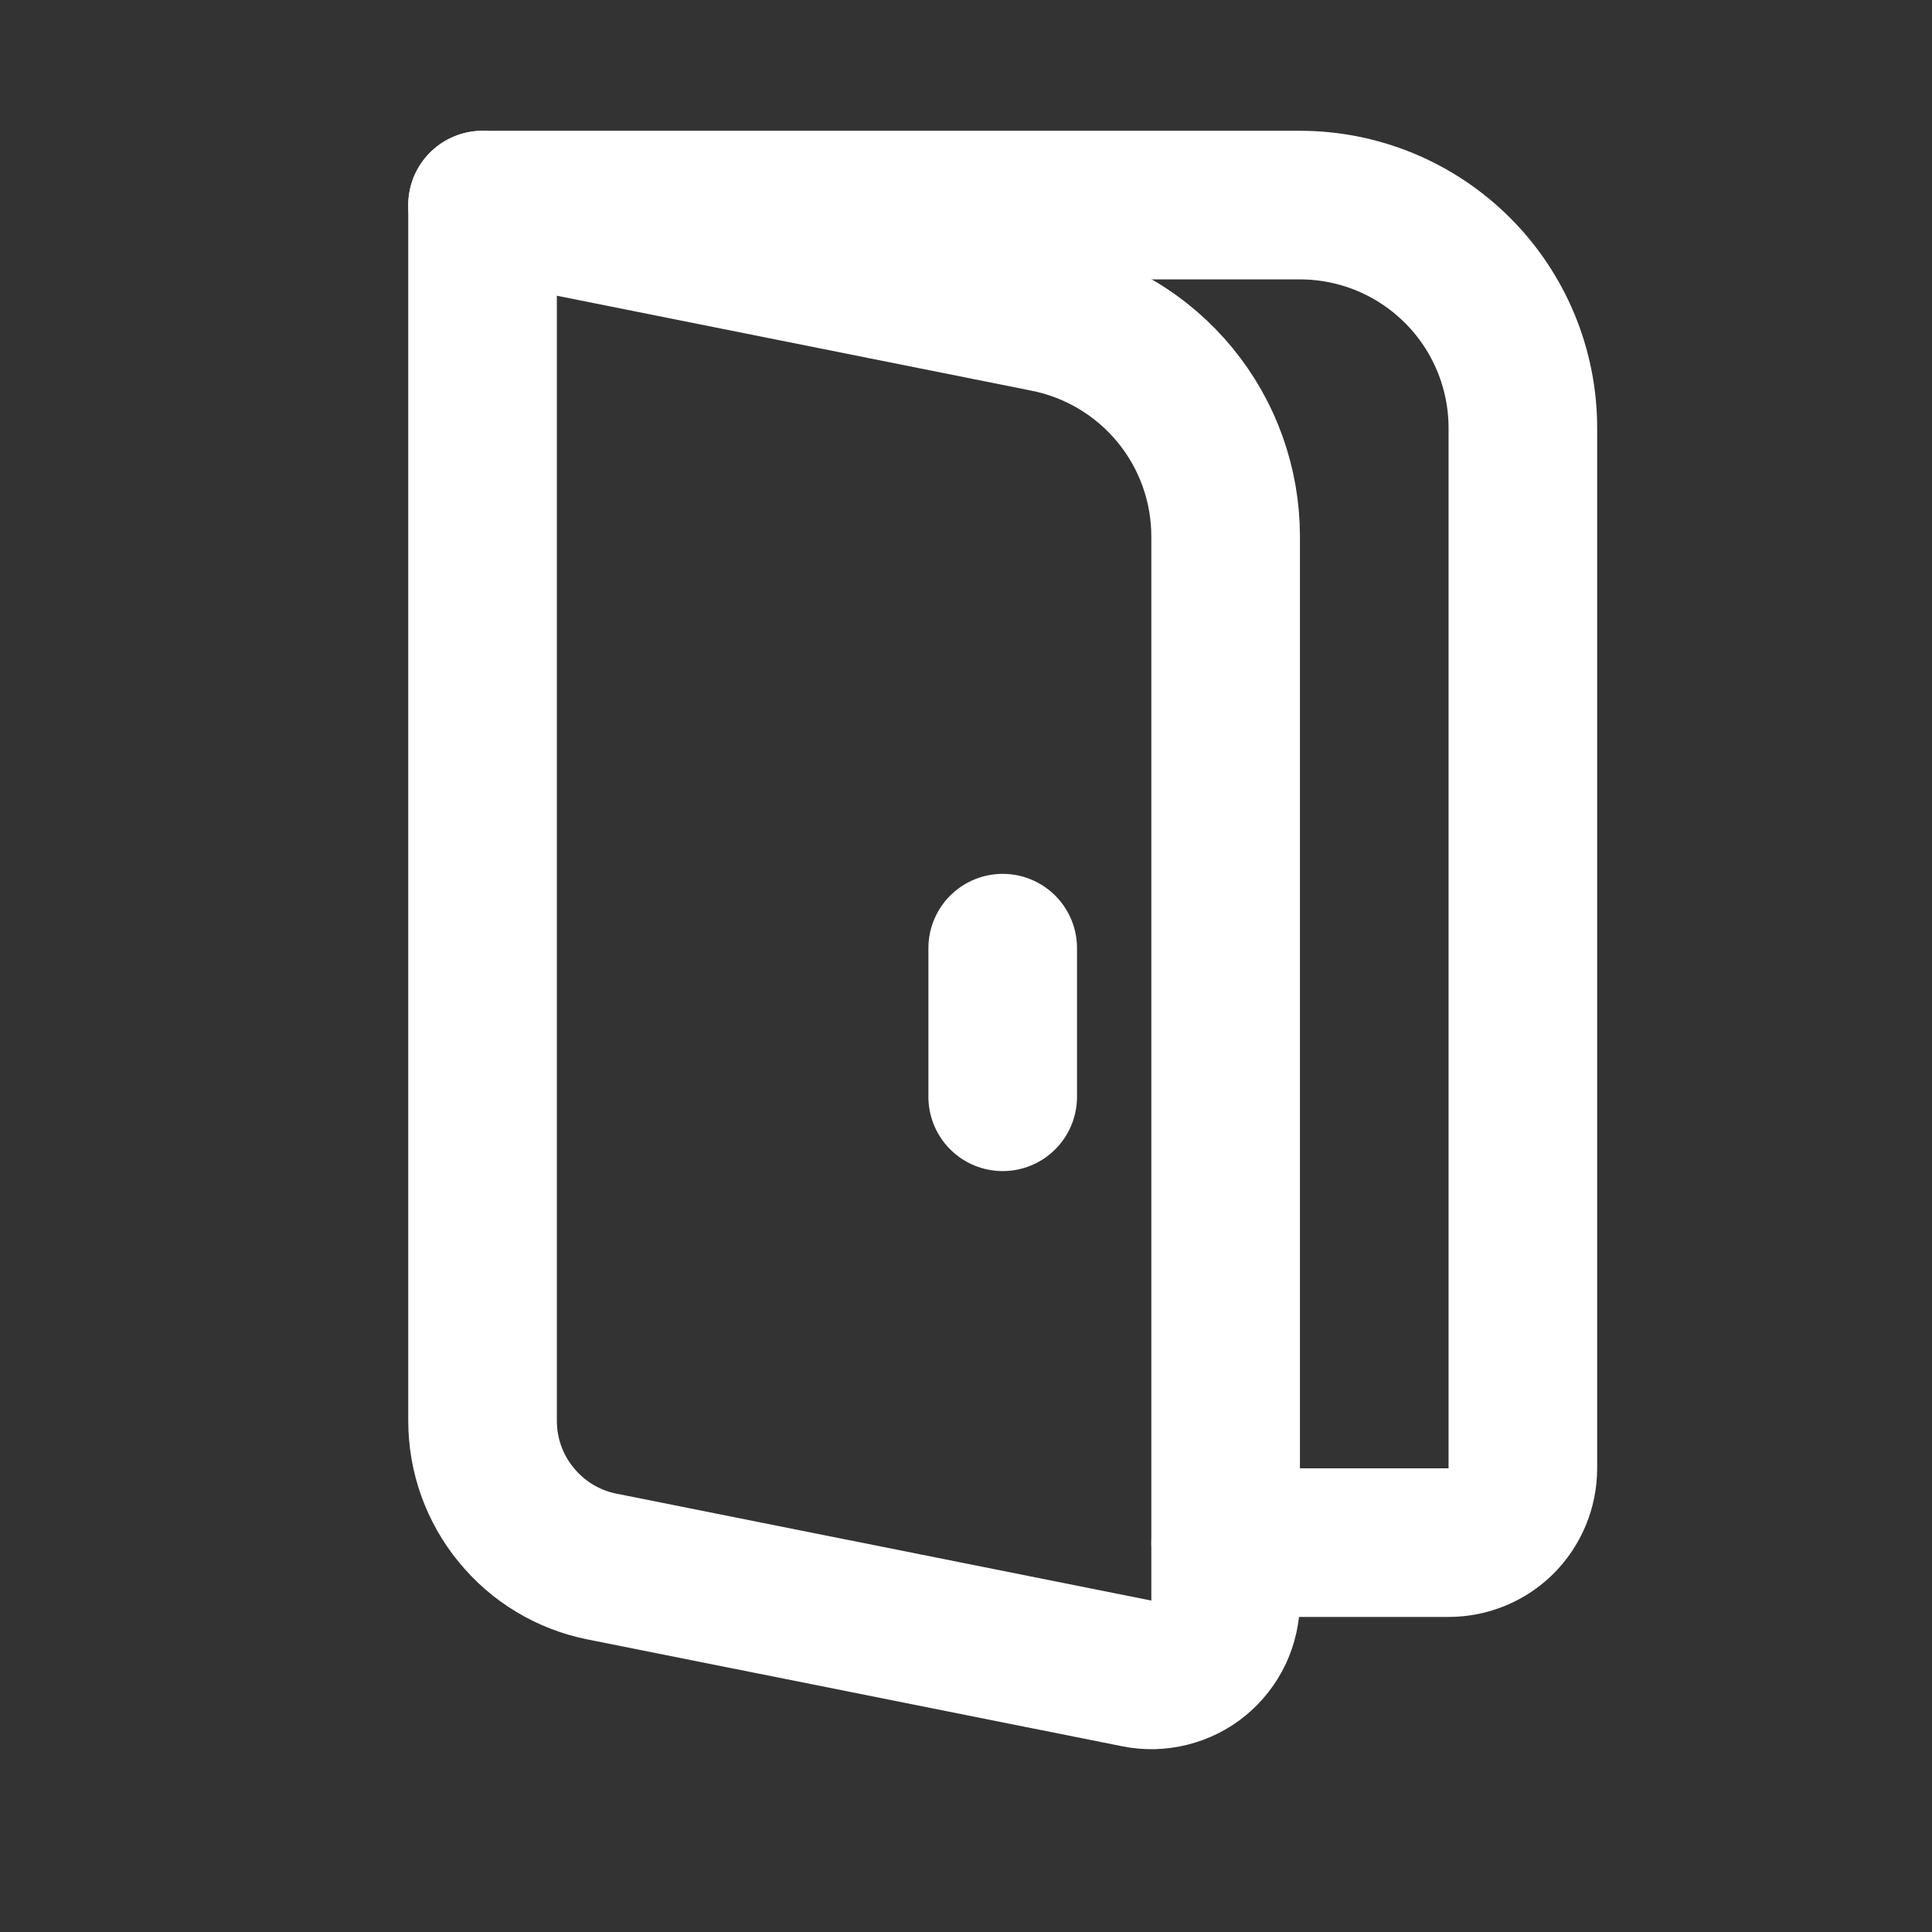 <svg width="13" height="13" viewBox="0 0 13 13" fill="none" xmlns="http://www.w3.org/2000/svg">
<rect x="0" y="0" width="13" height="13" fill="#333333" stroke="none"/>
<g clip-path="url(#clip0_426_647)">
<path d="M3.247 1.38H8.747C9.145 1.38 9.526 1.538 9.808 1.82C10.089 2.101 10.247 2.482 10.247 2.88V9.88C10.247 10.013 10.194 10.14 10.101 10.234C10.007 10.328 9.88 10.38 9.747 10.38H8.247" stroke="white" stroke-linecap="round" stroke-linejoin="round"/>
<path d="M6.747 6.38V7.38M3.247 1.38L7.041 2.139C7.381 2.207 7.687 2.391 7.907 2.659C8.127 2.927 8.247 3.263 8.247 3.61V10.77C8.247 10.844 8.23 10.917 8.199 10.984C8.167 11.051 8.121 11.11 8.064 11.157C8.007 11.204 7.94 11.237 7.868 11.255C7.796 11.273 7.721 11.275 7.649 11.26L4.051 10.541C3.824 10.496 3.62 10.373 3.474 10.194C3.327 10.016 3.247 9.792 3.247 9.56V1.38Z" stroke="white" stroke-linecap="round" stroke-linejoin="round"/>
</g>
<defs>
<clipPath id="clip0_426_647">
<rect width="12" height="12" fill="white" transform="translate(0.747 0.38)"/>
</clipPath>
</defs>
</svg>
